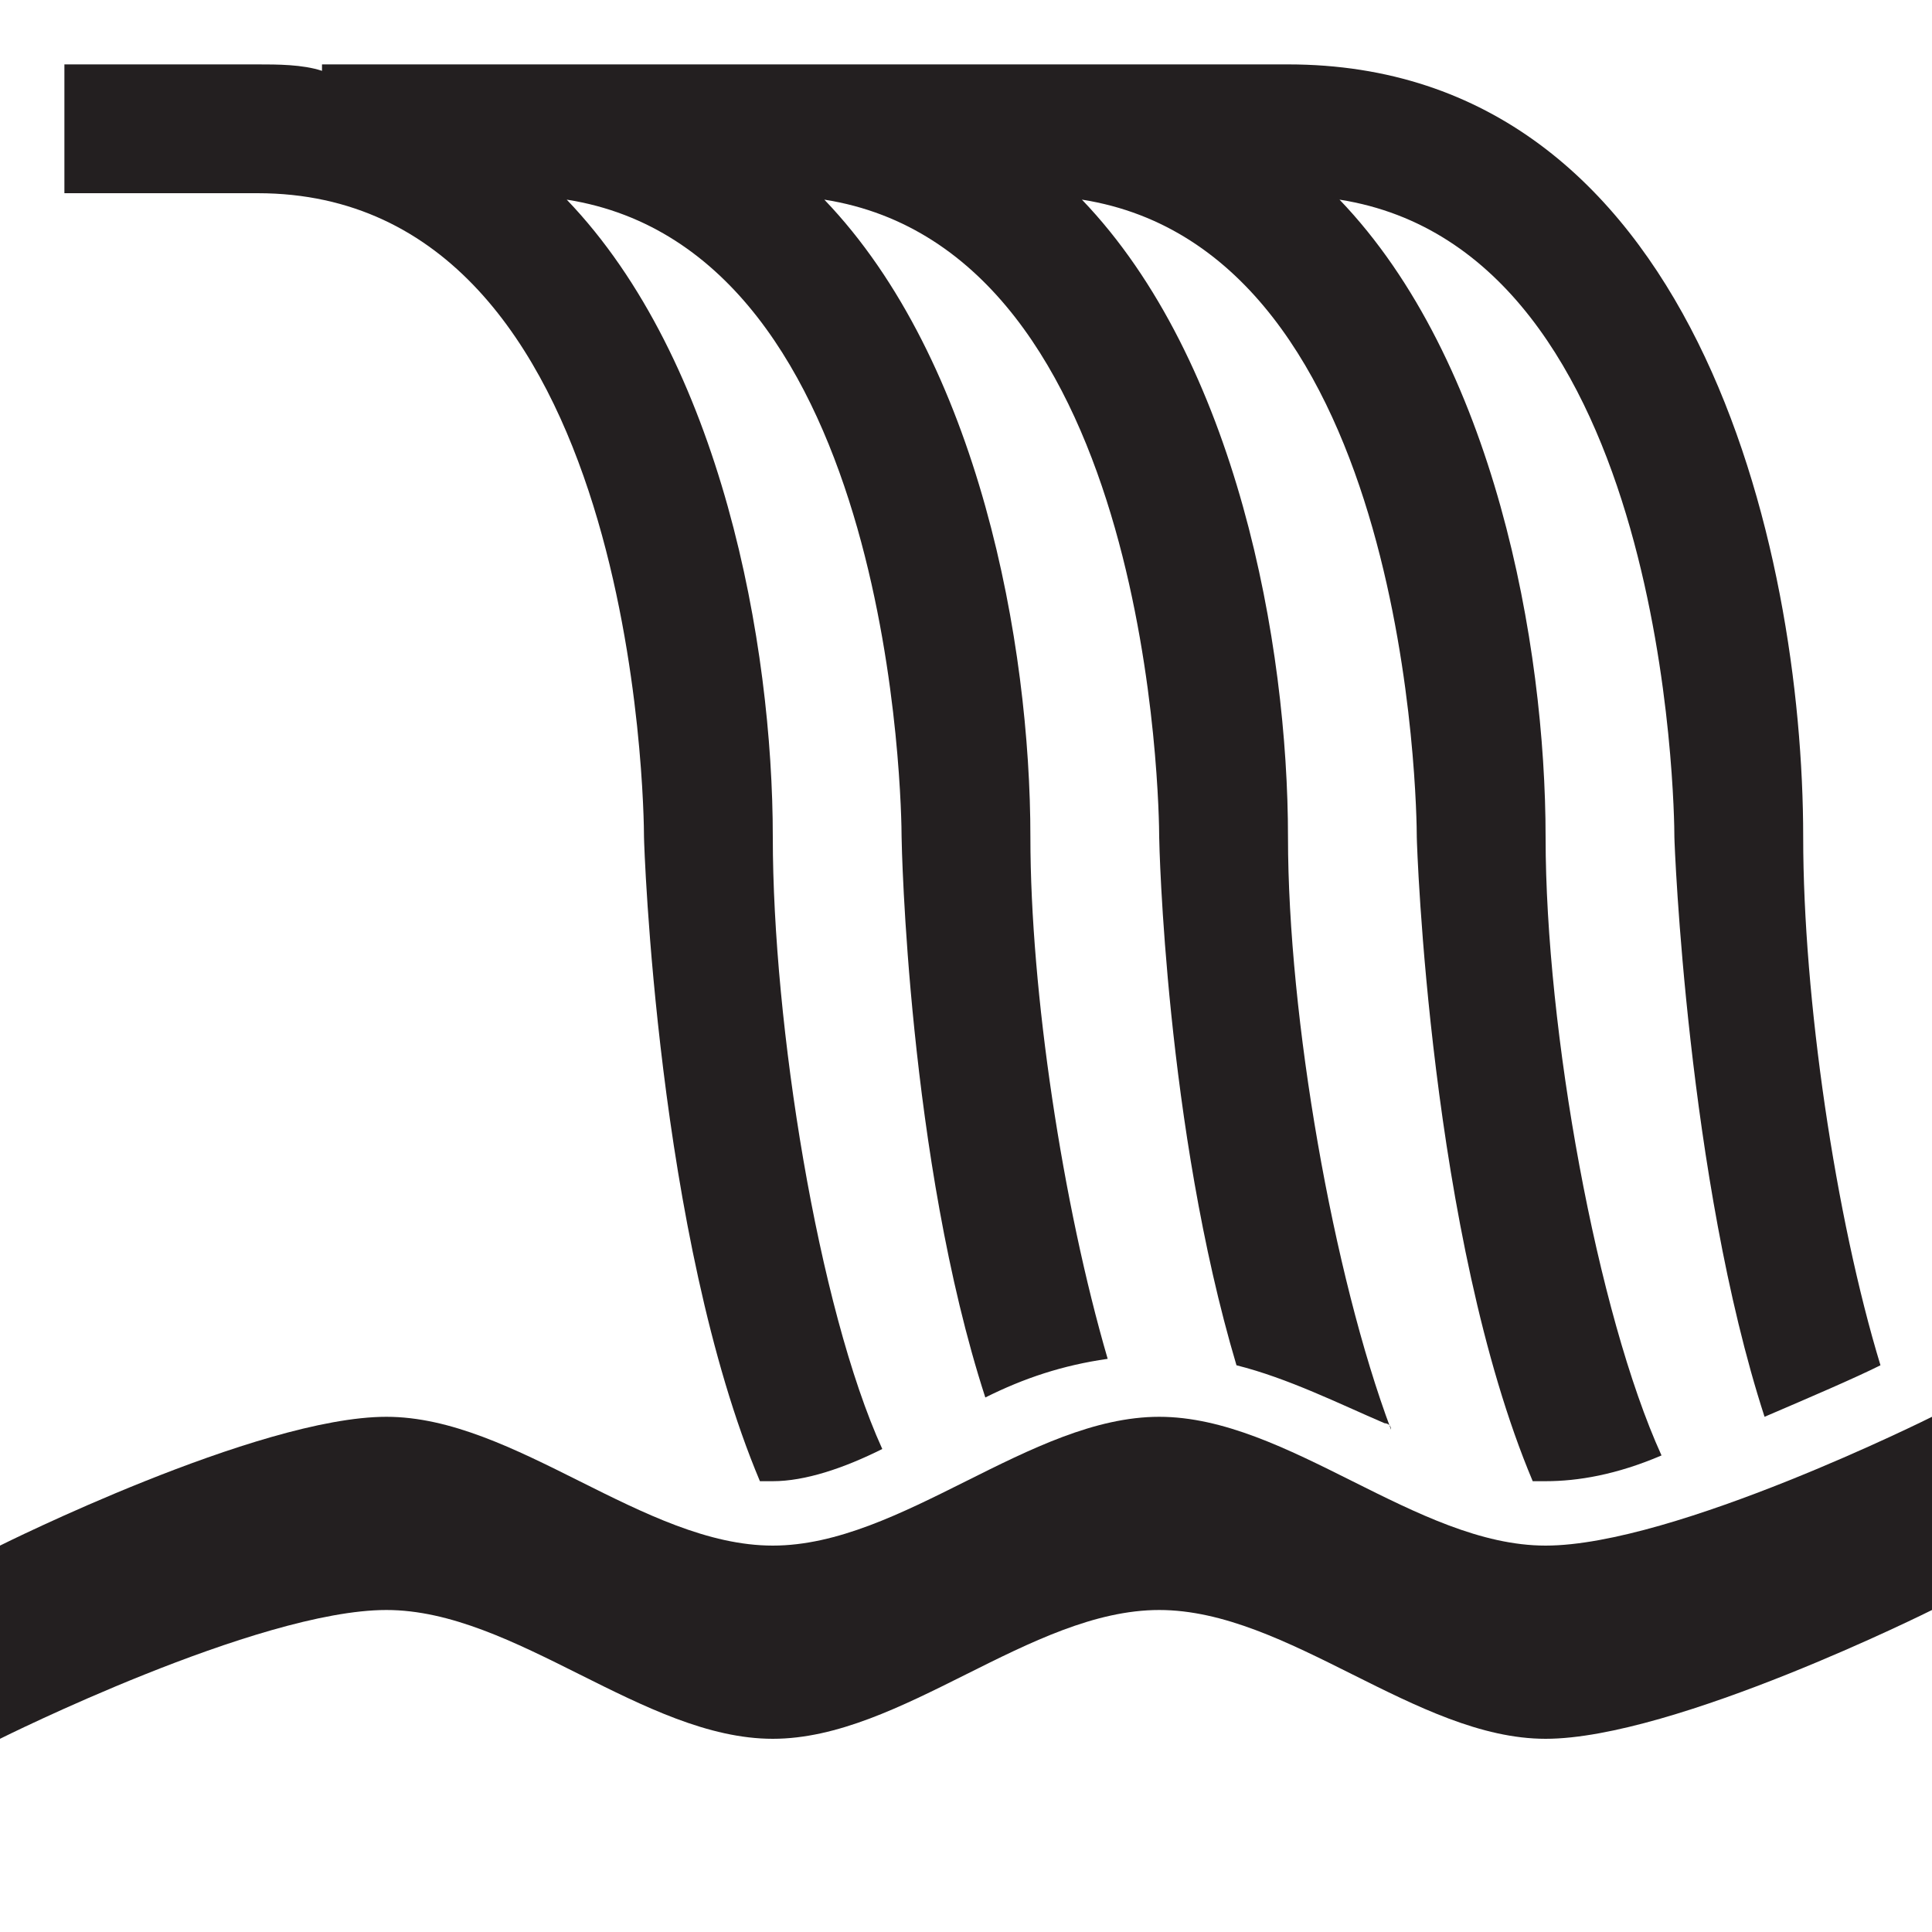<svg xmlns="http://www.w3.org/2000/svg" width="30" height="30">
  <path fill="#231F20"
        d="M18 22c-2 0-4 2-6 2s-4-2-6-2-6 2-6 2v3s4-2 6-2 4 2 6 2 4-2 6-2 4 2 6 2 6-2 6-2v-3s-4 2-6 2-4-2-6-2z"/>
  <path fill="#231F20"
        d="M13.7 22.5c-1-2.2-1.7-6.6-1.7-9.5 0-3-.8-7.4-3.2-9.9 5.1.8 5.2 9.5 5.2 9.9 0 .1.1 5 1.3 8.7.6-.3 1.2-.5 1.9-.6-.7-2.4-1.2-5.7-1.2-8.1 0-3-.8-7.4-3.2-9.9 5.1.8 5.2 9.5 5.2 9.9 0 .1.1 4.5 1.2 8.2.8.2 1.6.6 2.3.9 0 0 .1 0 .1.1-.9-2.4-1.6-6.4-1.6-9.2 0-3-.8-7.4-3.2-9.9 5.1.8 5.2 9.5 5.2 9.9 0 .1.2 6.2 1.8 10h.2c.5 0 1.1-.1 1.8-.4-1-2.2-1.8-6.6-1.8-9.6s-.8-7.4-3.2-9.9c5.1.8 5.2 9.5 5.2 9.9 0 .1.2 5.3 1.4 9 .7-.3 1.4-.6 1.8-.8-.7-2.3-1.2-5.7-1.2-8.2 0-4.5-1.7-12-8-12H5v.1C4.7 1 4.3 1 4 1H1v2h3c5.9 0 6 9.6 6 10 0 .1.2 6.2 1.8 10h.2c.5 0 1.1-.2 1.7-.5z"/>
</svg>